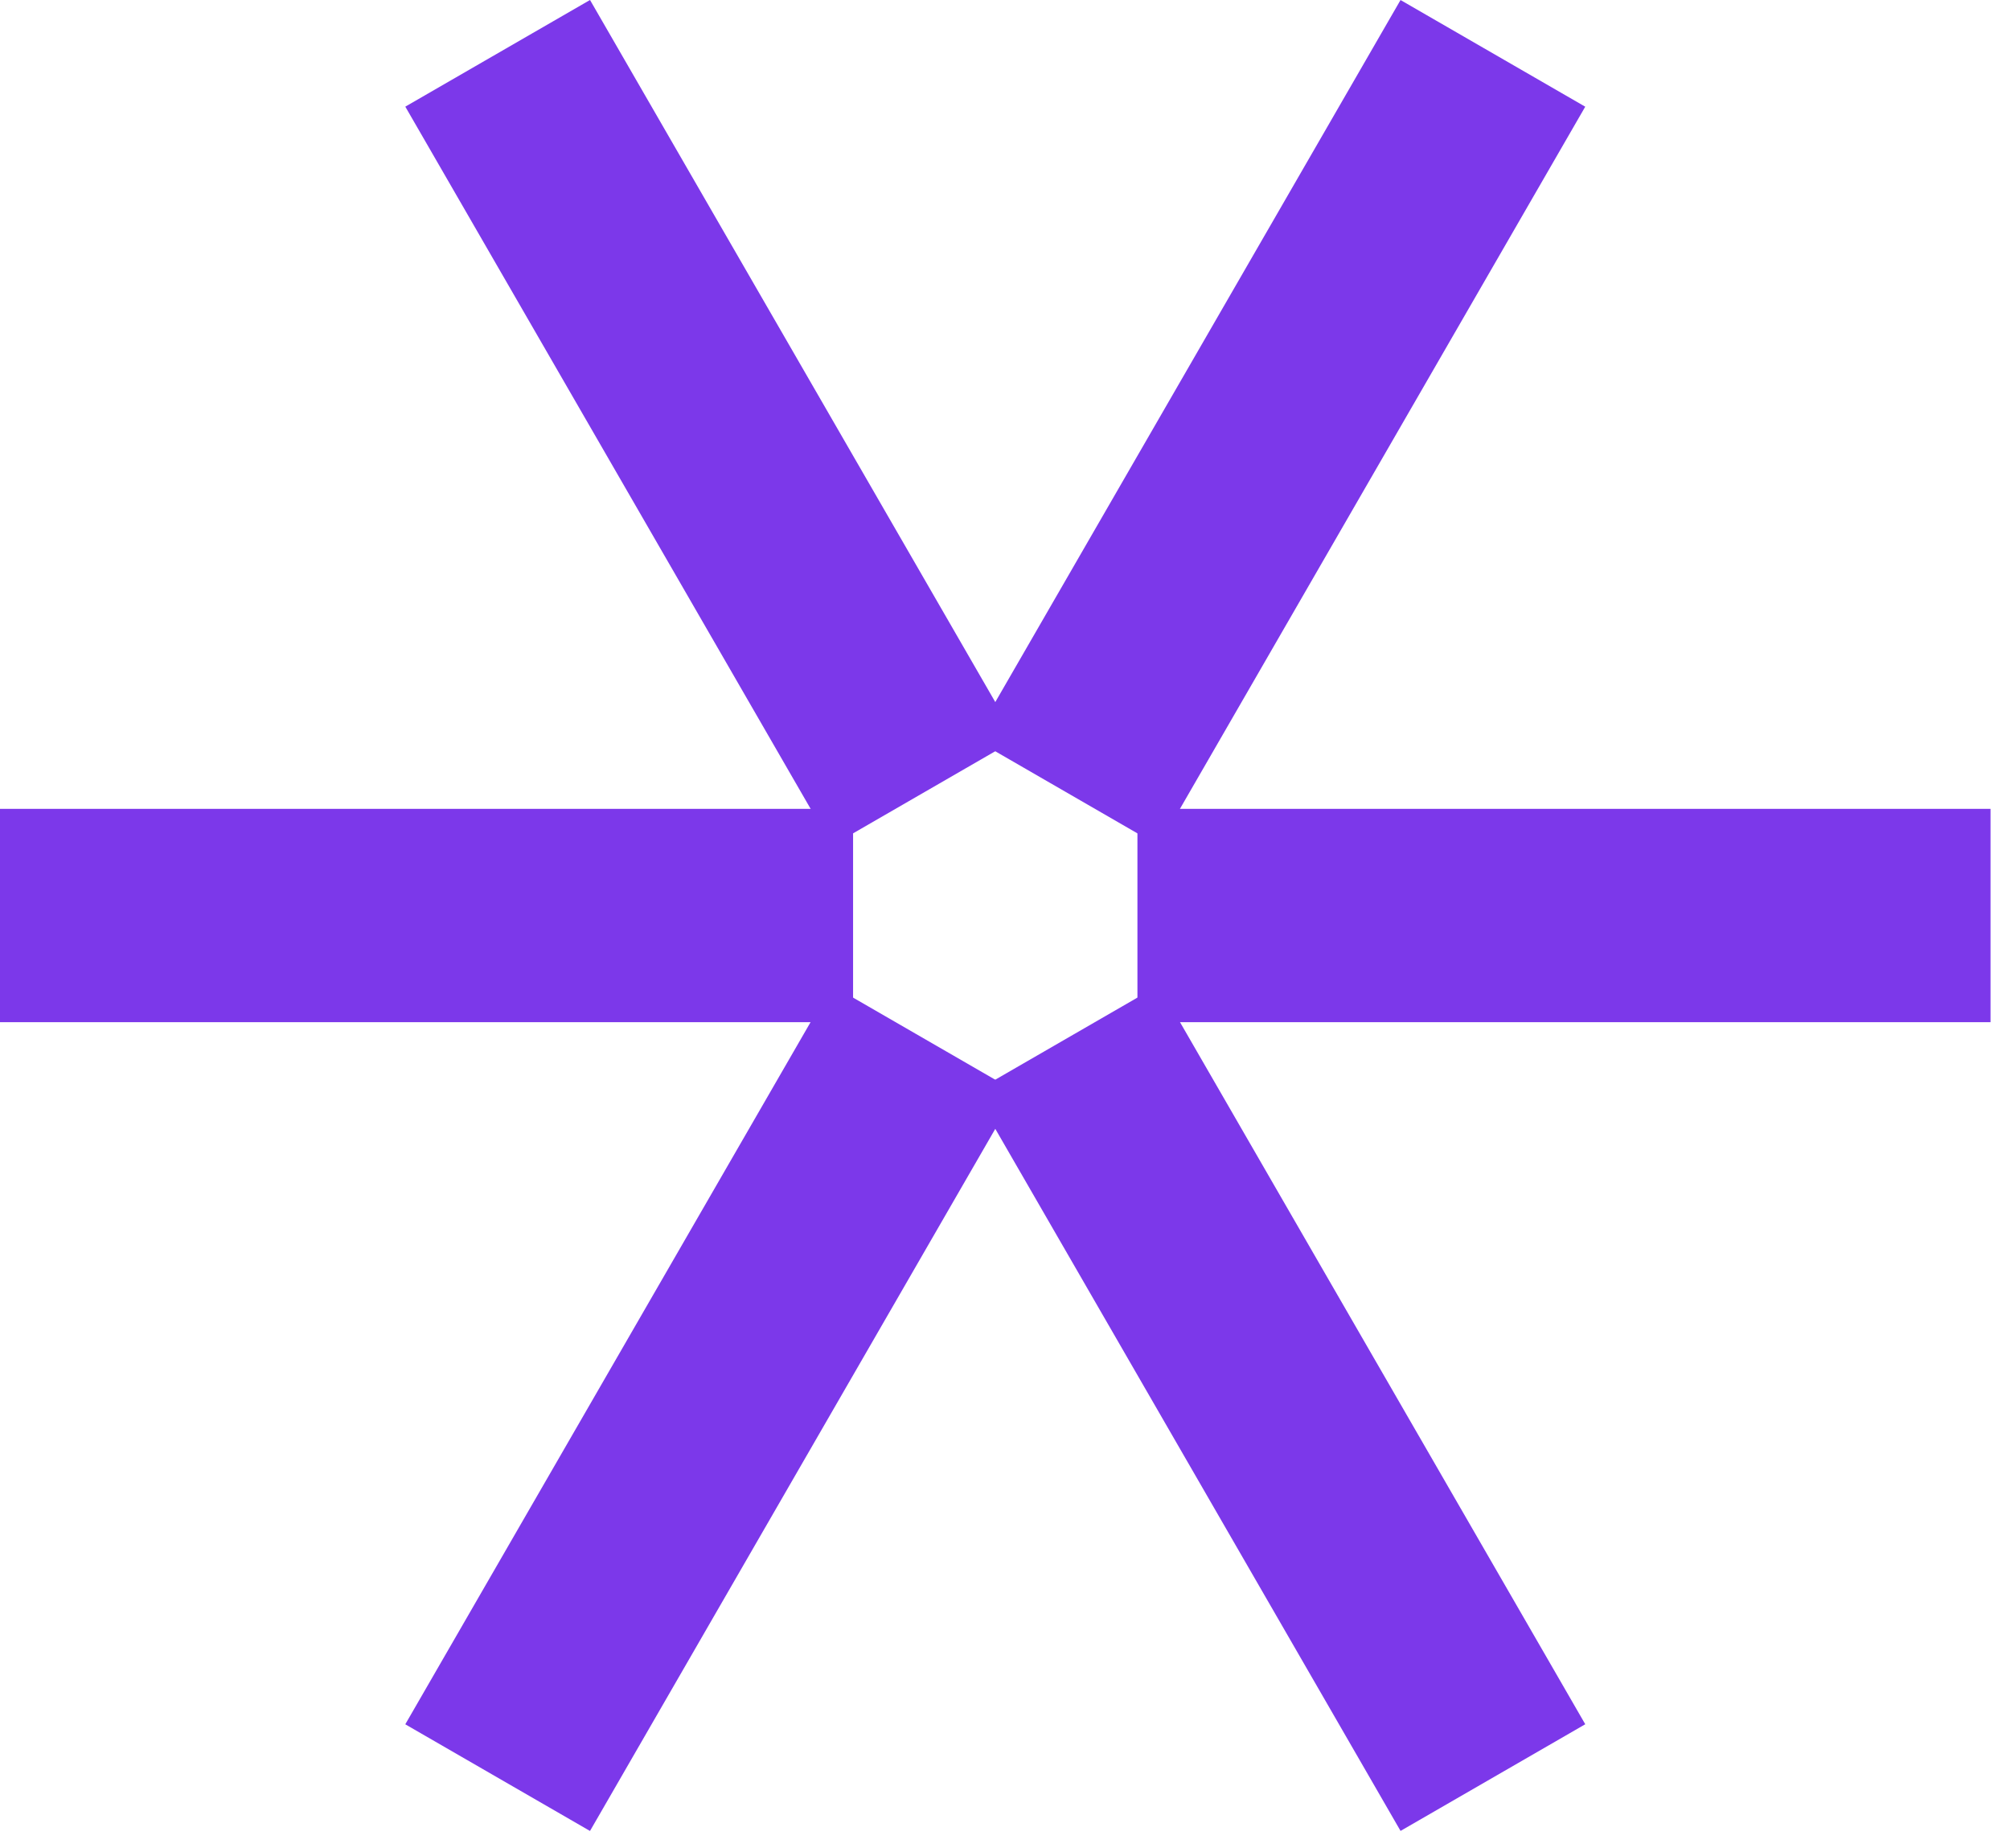 <svg width="62" height="57" viewBox="0 0 62 57" fill="none" xmlns="http://www.w3.org/2000/svg">
<rect x="12.502" y="3.289" width="6.579" height="26.314" transform="rotate(-30 12.502 3.289)" fill="#7C38EA"/>
<rect x="30.044" y="33.675" width="6.579" height="26.314" transform="rotate(-30 30.044 33.675)" fill="#7C38EA"/>
<rect y="31.523" width="6.579" height="26.314" transform="rotate(-90 0 31.523)" fill="#7C38EA"/>
<rect x="35.085" y="31.523" width="6.579" height="26.314" transform="rotate(-90 35.085 31.523)" fill="#7C38EA"/>
<rect x="18.199" y="56.465" width="6.579" height="26.314" transform="rotate(-150 18.199 56.465)" fill="#7C38EA"/>
<rect x="35.741" y="26.079" width="6.579" height="26.314" transform="rotate(-150 35.741 26.079)" fill="#7C38EA"/>
</svg>
